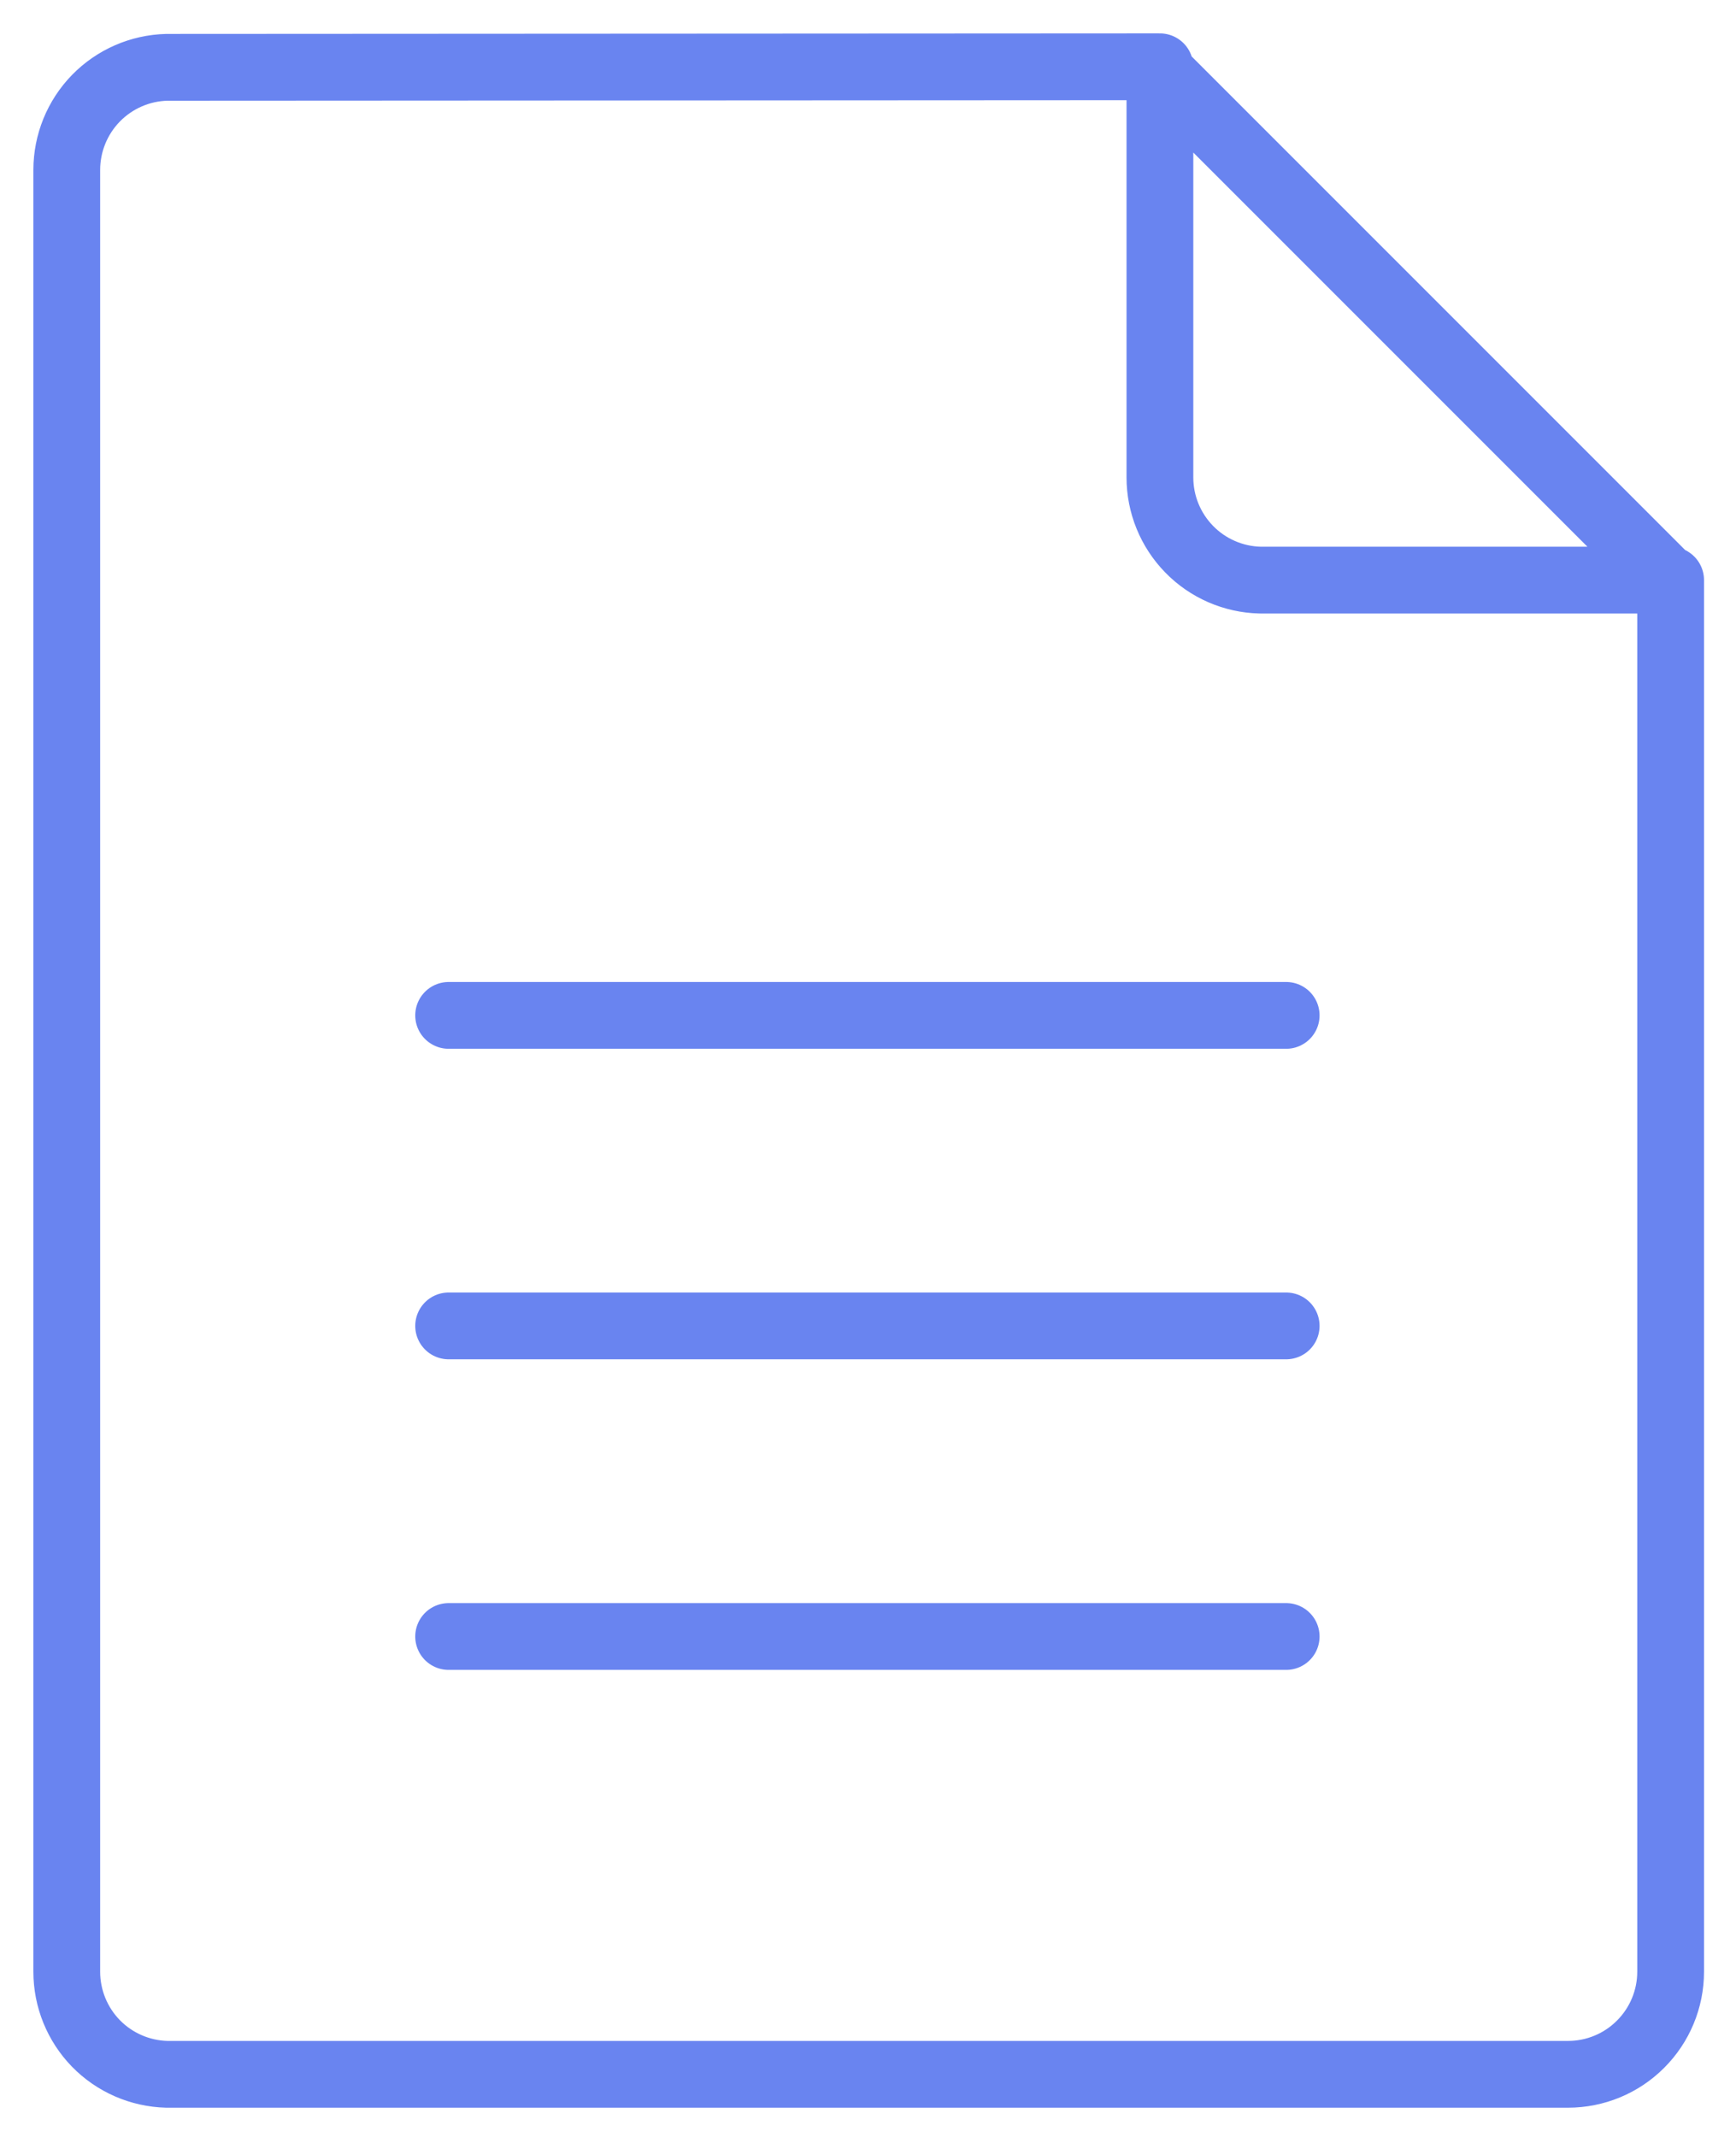 <svg width="26" height="32" viewBox="0 0 26 32" fill="none" xmlns="http://www.w3.org/2000/svg">
<path d="M6.719 19.855H19.263M2.499 1.008C2.098 1.018 1.717 1.184 1.437 1.471C1.157 1.758 1 2.144 1 2.545V29.526C1 29.927 1.157 30.312 1.436 30.599C1.716 30.886 2.098 31.052 2.498 31.062H23.484C23.891 31.062 24.282 30.901 24.57 30.612C24.859 30.324 25.021 29.933 25.021 29.526V8.687H18.872C18.471 8.677 18.089 8.511 17.809 8.223C17.529 7.936 17.372 7.55 17.372 7.149V1L2.499 1.008ZM17.303 1.008L24.982 8.687L17.303 1.008ZM6.719 15.205H19.263H6.719ZM6.719 24.506H19.263H6.719Z" stroke="#6984F0" stroke-linecap="round" stroke-linejoin="round"/>
</svg>
